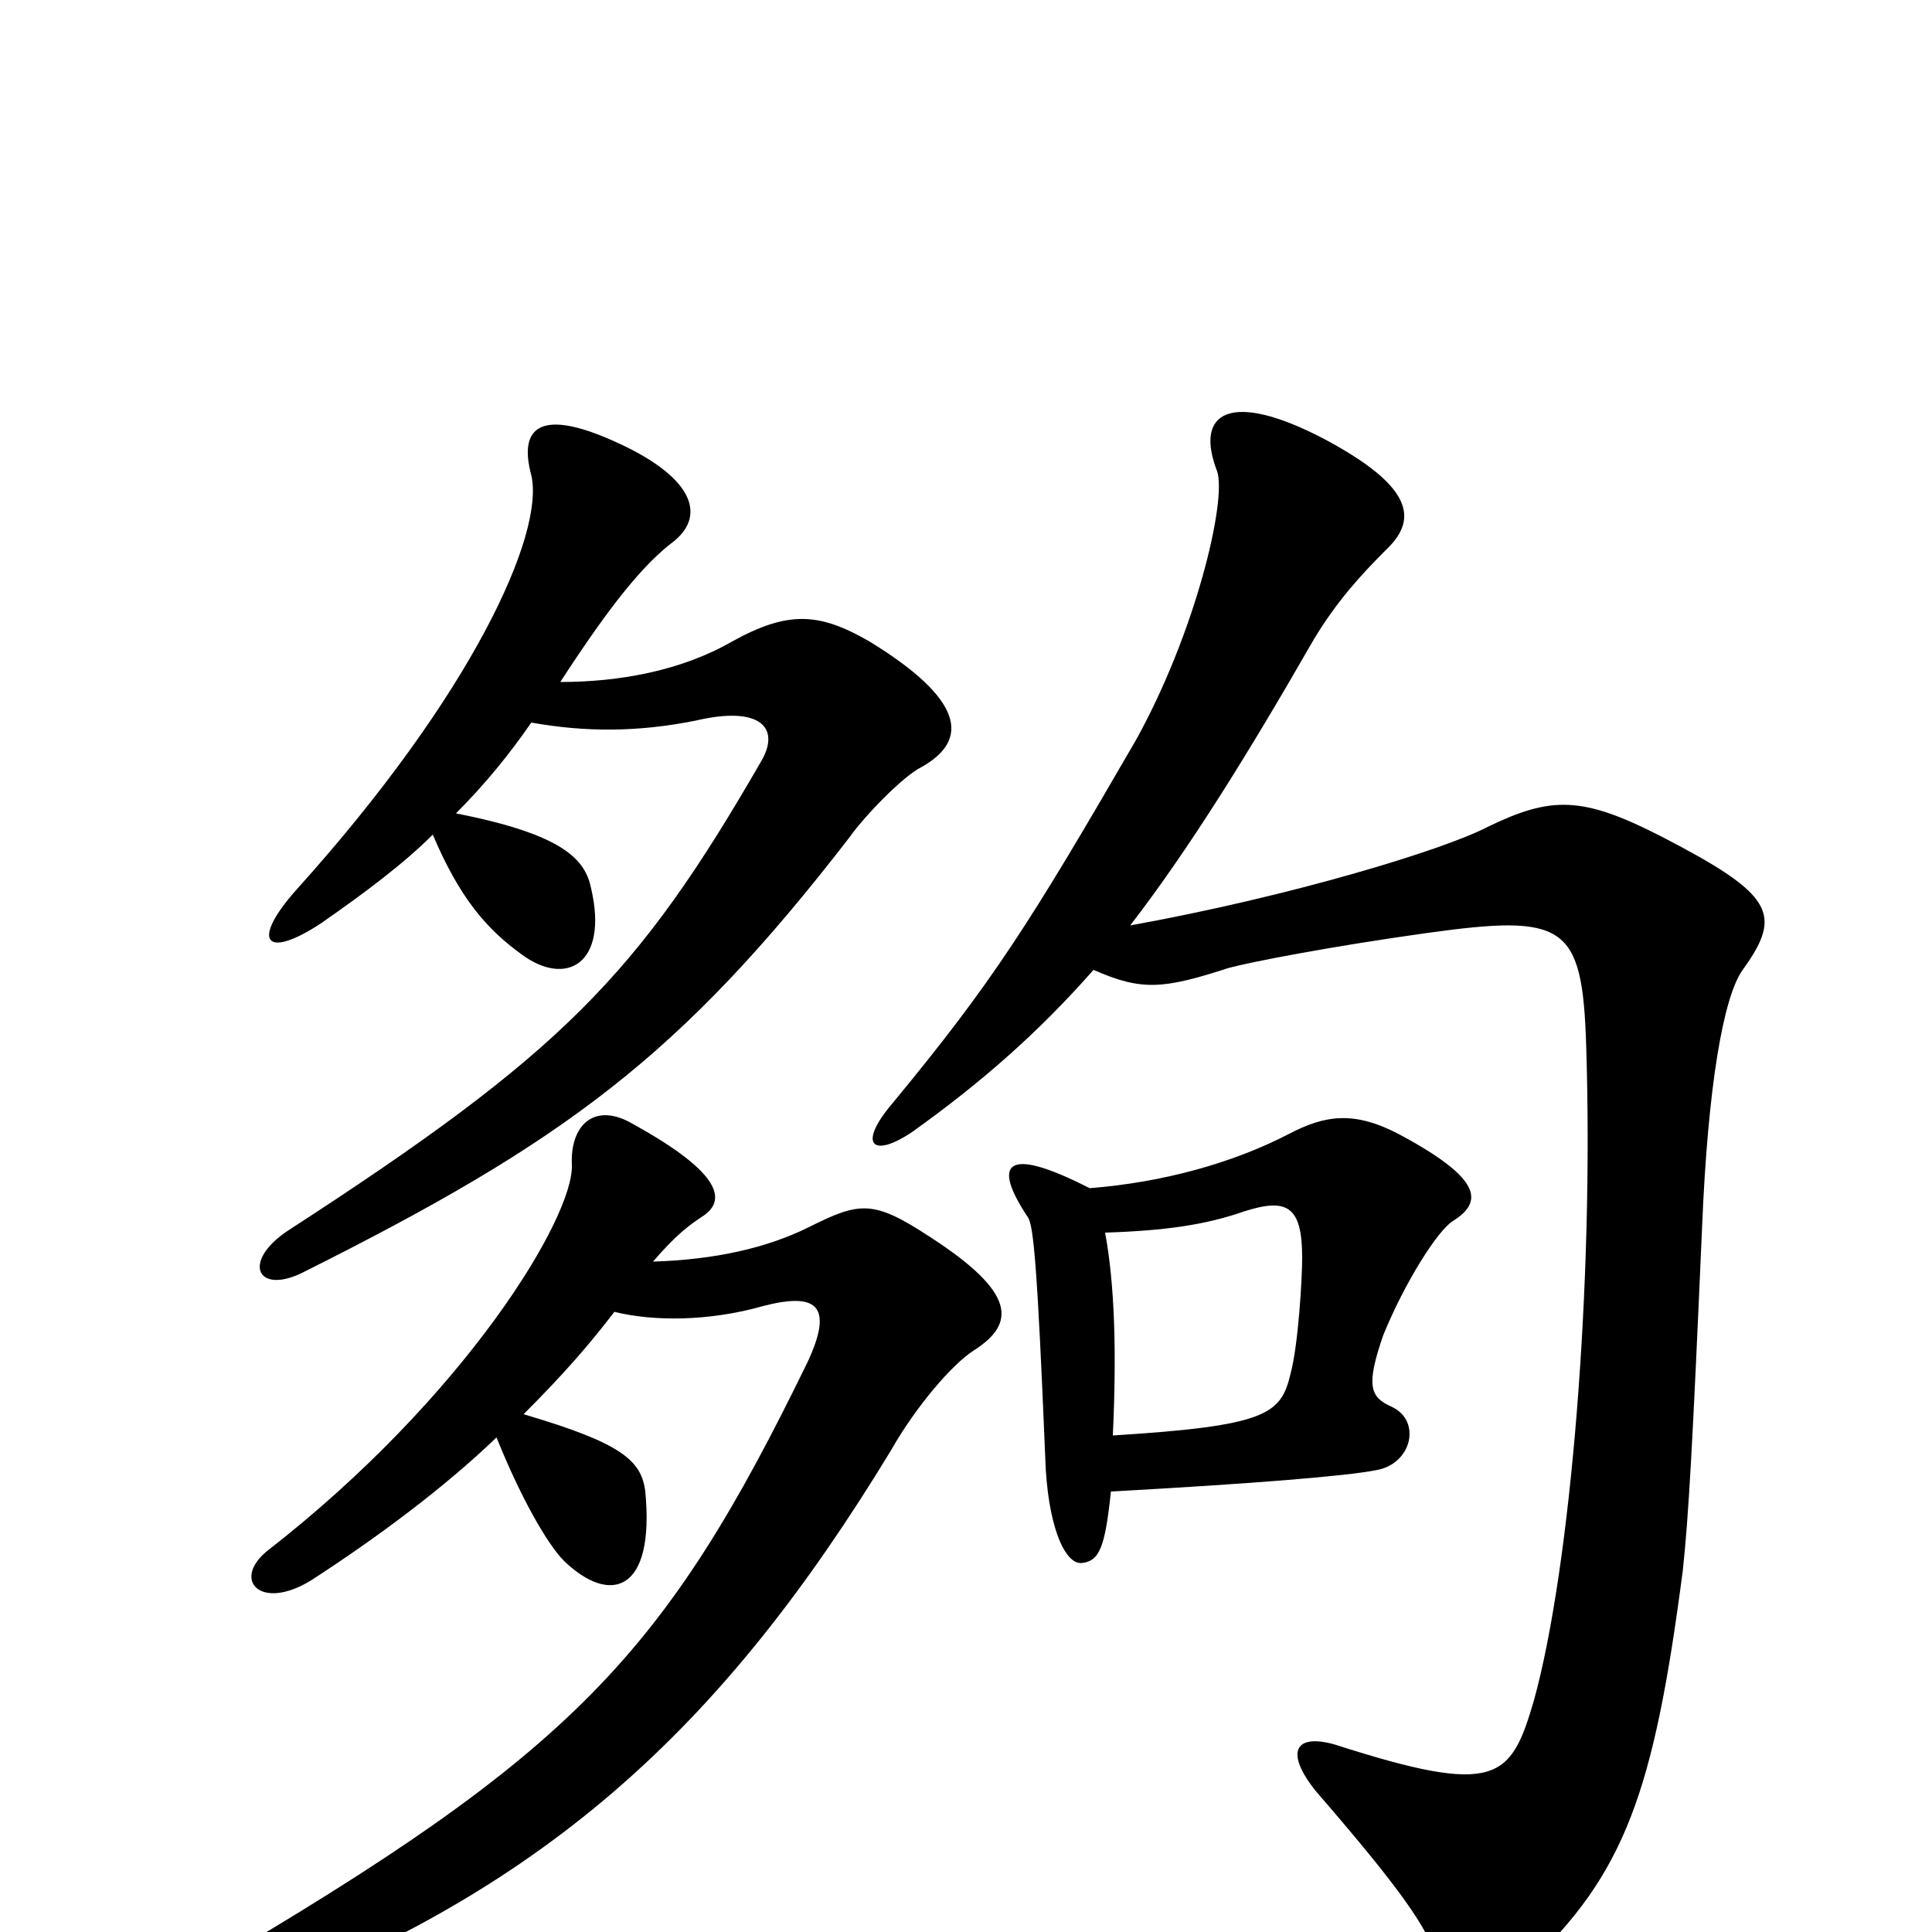 <svg xmlns="http://www.w3.org/2000/svg" viewBox="0 -1000 1000 1000">
	<path fill="#000000" d="M271 -268C292 -289 305 -304 318 -321C338 -316 367 -316 395 -324C422 -331 432 -325 418 -295C344 -143 297 -93 106 19C84 32 92 49 113 42C281 -18 374 -106 461 -249C474 -272 493 -294 504 -301C526 -315 526 -331 481 -360C452 -379 445 -378 419 -365C397 -354 370 -348 338 -347C350 -361 357 -366 363 -370C376 -378 375 -392 328 -418C308 -430 295 -418 296 -397C297 -370 241 -277 138 -197C120 -182 135 -166 161 -182C195 -204 230 -230 257 -256C269 -226 283 -201 292 -192C316 -169 339 -176 334 -228C332 -244 322 -253 271 -268ZM224 -568C238 -535 252 -519 270 -506C293 -489 315 -501 306 -540C303 -555 292 -568 236 -579C251 -594 264 -610 275 -626C303 -621 330 -621 360 -627C394 -635 404 -623 394 -606C330 -495 291 -455 149 -363C125 -347 133 -330 156 -341C292 -409 352 -453 440 -567C447 -577 467 -598 477 -603C502 -617 499 -638 450 -668C424 -683 408 -684 379 -668C353 -653 321 -647 290 -647C316 -687 333 -708 349 -720C366 -734 358 -754 317 -772C281 -788 268 -780 275 -754C282 -724 245 -641 153 -539C130 -513 137 -503 166 -522C189 -538 209 -553 224 -568ZM575 -228C648 -232 697 -236 712 -239C731 -242 736 -265 720 -272C709 -277 707 -283 716 -309C727 -336 744 -363 752 -368C768 -378 767 -390 724 -413C701 -425 686 -423 667 -413C638 -398 602 -388 564 -385C519 -408 514 -397 532 -370C535 -366 537 -343 541 -246C542 -211 551 -190 560 -191C569 -192 572 -199 575 -228ZM572 -362C603 -363 624 -366 644 -373C666 -380 674 -376 674 -349C674 -338 672 -304 668 -289C663 -268 656 -262 576 -257C578 -300 577 -335 572 -362ZM566 -498C591 -487 602 -488 636 -499C647 -502 688 -510 738 -517C810 -527 819 -522 821 -459C825 -335 813 -189 794 -120C782 -79 775 -70 691 -97C670 -103 665 -93 681 -73C726 -21 738 -3 744 14C753 39 765 43 790 18C841 -30 856 -72 871 -187C874 -215 876 -250 881 -365C884 -438 892 -484 902 -498C923 -527 918 -537 860 -567C819 -588 803 -588 770 -572C747 -560 668 -536 585 -521C615 -560 645 -608 680 -669C692 -689 705 -703 717 -715C733 -730 734 -747 685 -773C637 -798 618 -787 630 -756C635 -741 619 -673 588 -617C533 -522 514 -492 462 -429C444 -408 451 -400 472 -414C507 -439 537 -465 566 -498Z"/>
</svg>